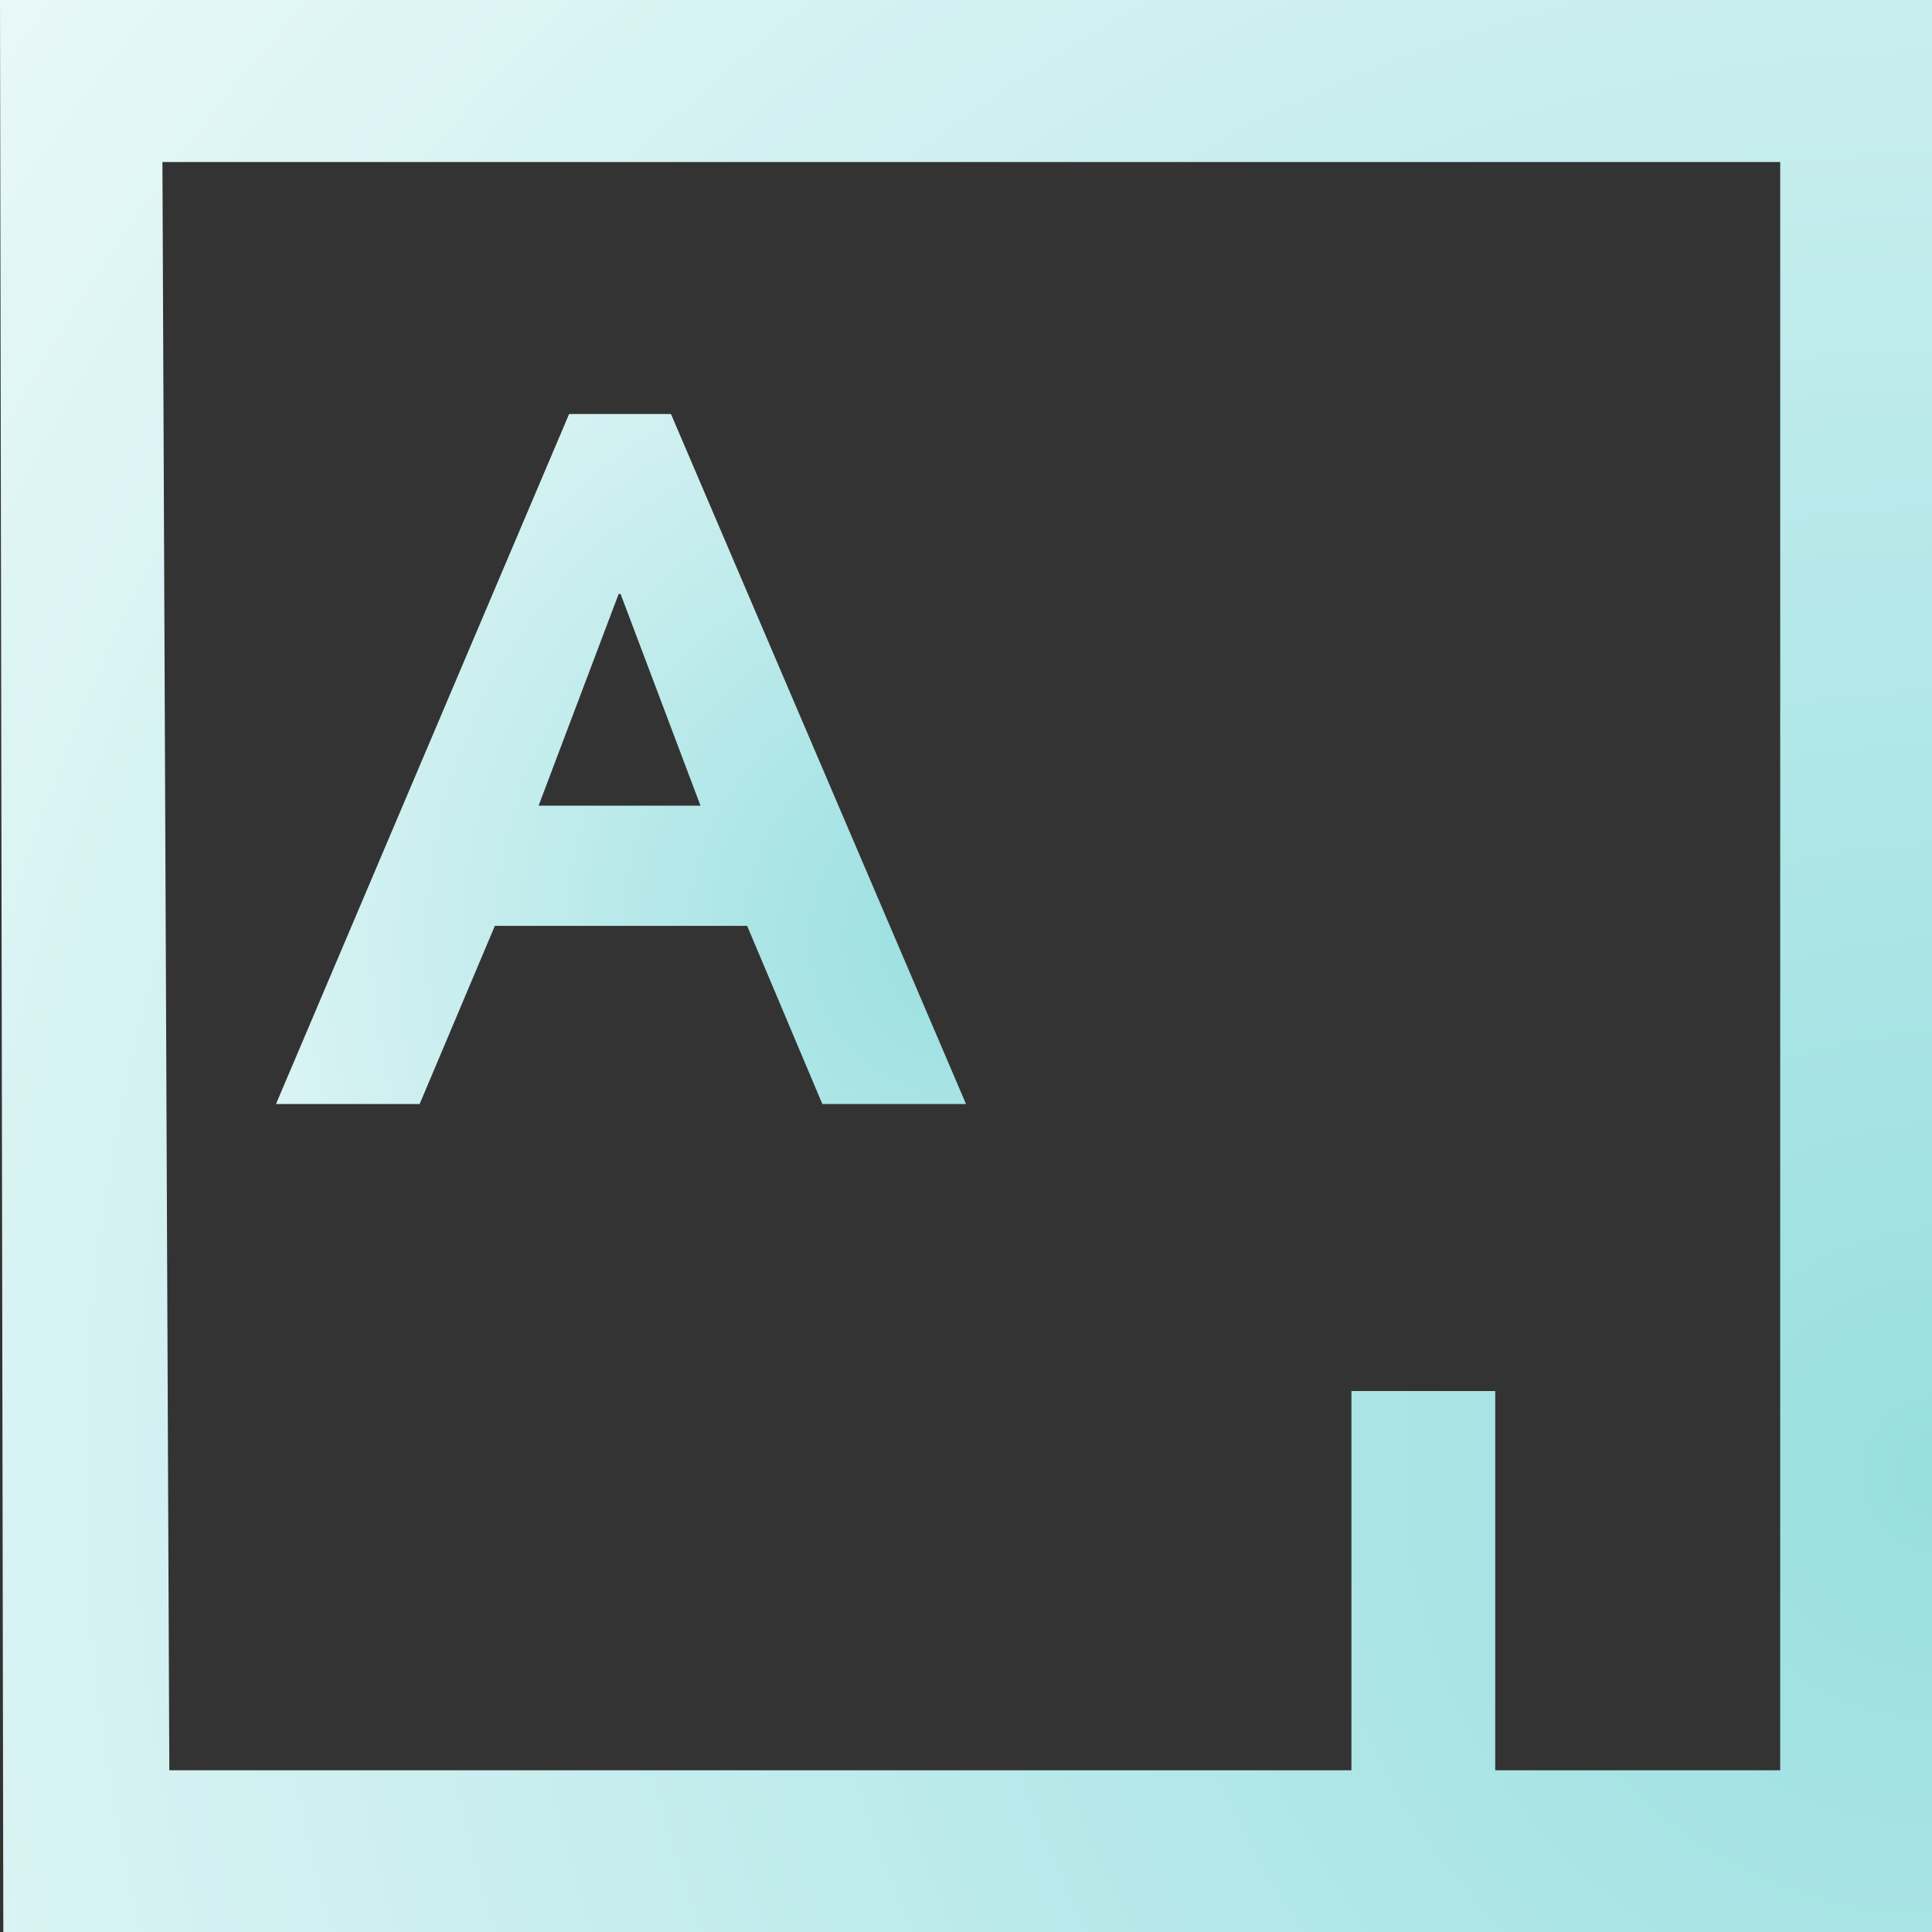 <?xml version="1.0" encoding="UTF-8"?>
<svg width="14px" height="14px" viewBox="0 0 14 14" version="1.1" xmlns="http://www.w3.org/2000/svg" xmlns:xlink="http://www.w3.org/1999/xlink">
    <rect x="0" y="0" width="14" height="14" fill="#333333" stroke="none"/>
    <!-- Generator: Sketch 47.1 (45422) - http://www.bohemiancoding.com/sketch -->
    <title>Artsy A</title>
    <desc>Created with Sketch.</desc>
    <defs>
        <radialGradient cx="116.007%" cy="279.924%" fx="116.007%" fy="279.924%" r="170.746%" gradientTransform="translate(1.16,2.799),rotate(107.808),scale(1,3.14),translate(-1.16,-2.799)" id="radialGradient-1">
            <stop stop-color="#F3FEFA" offset="0%"></stop>
            <stop stop-color="#82D7DA" offset="100%"></stop>
        </radialGradient>
        <radialGradient cx="100%" cy="76.084%" fx="100%" fy="76.084%" r="160.371%" id="radialGradient-2">
            <stop stop-color="#99DFE0" offset="0%"></stop>
            <stop stop-color="#FFFFFF" offset="100%"></stop>
        </radialGradient>
    </defs>
    <g id="Page-1" stroke="none" stroke-width="1" fill="none" fill-rule="evenodd">
        <g id="Artboard" transform="translate(-319, -1397)" fill="url(#radialGradient-2)">
            <g id="Group-5" transform="translate(151, 1109)">
                <g id="Artsy-A" transform="translate(168, 288)">
                    <path d="M5.959,8 L5.414,6.709 L3.586,6.709 L3.041,8 L2,8 L4.124,3 L4.862,3 L7,8 L5.959,8 Z M4.497,4.304 L4.483,4.304 L3.903,5.838 L5.076,5.838 L4.497,4.304 Z" id="A"></path>
                    <path d="M0,0 L14,0 L14,14 L0.024,14 L0,0 Z M1.177,1.174 L1.227,12.828 L9.793,12.828 L9.793,10.08 L10.835,10.08 L10.835,12.828 L12.9,12.828 L12.9,1.174 L1.177,1.174 Z" id="Path-4"></path>
                </g>
            </g>
        </g>
    </g>
</svg>